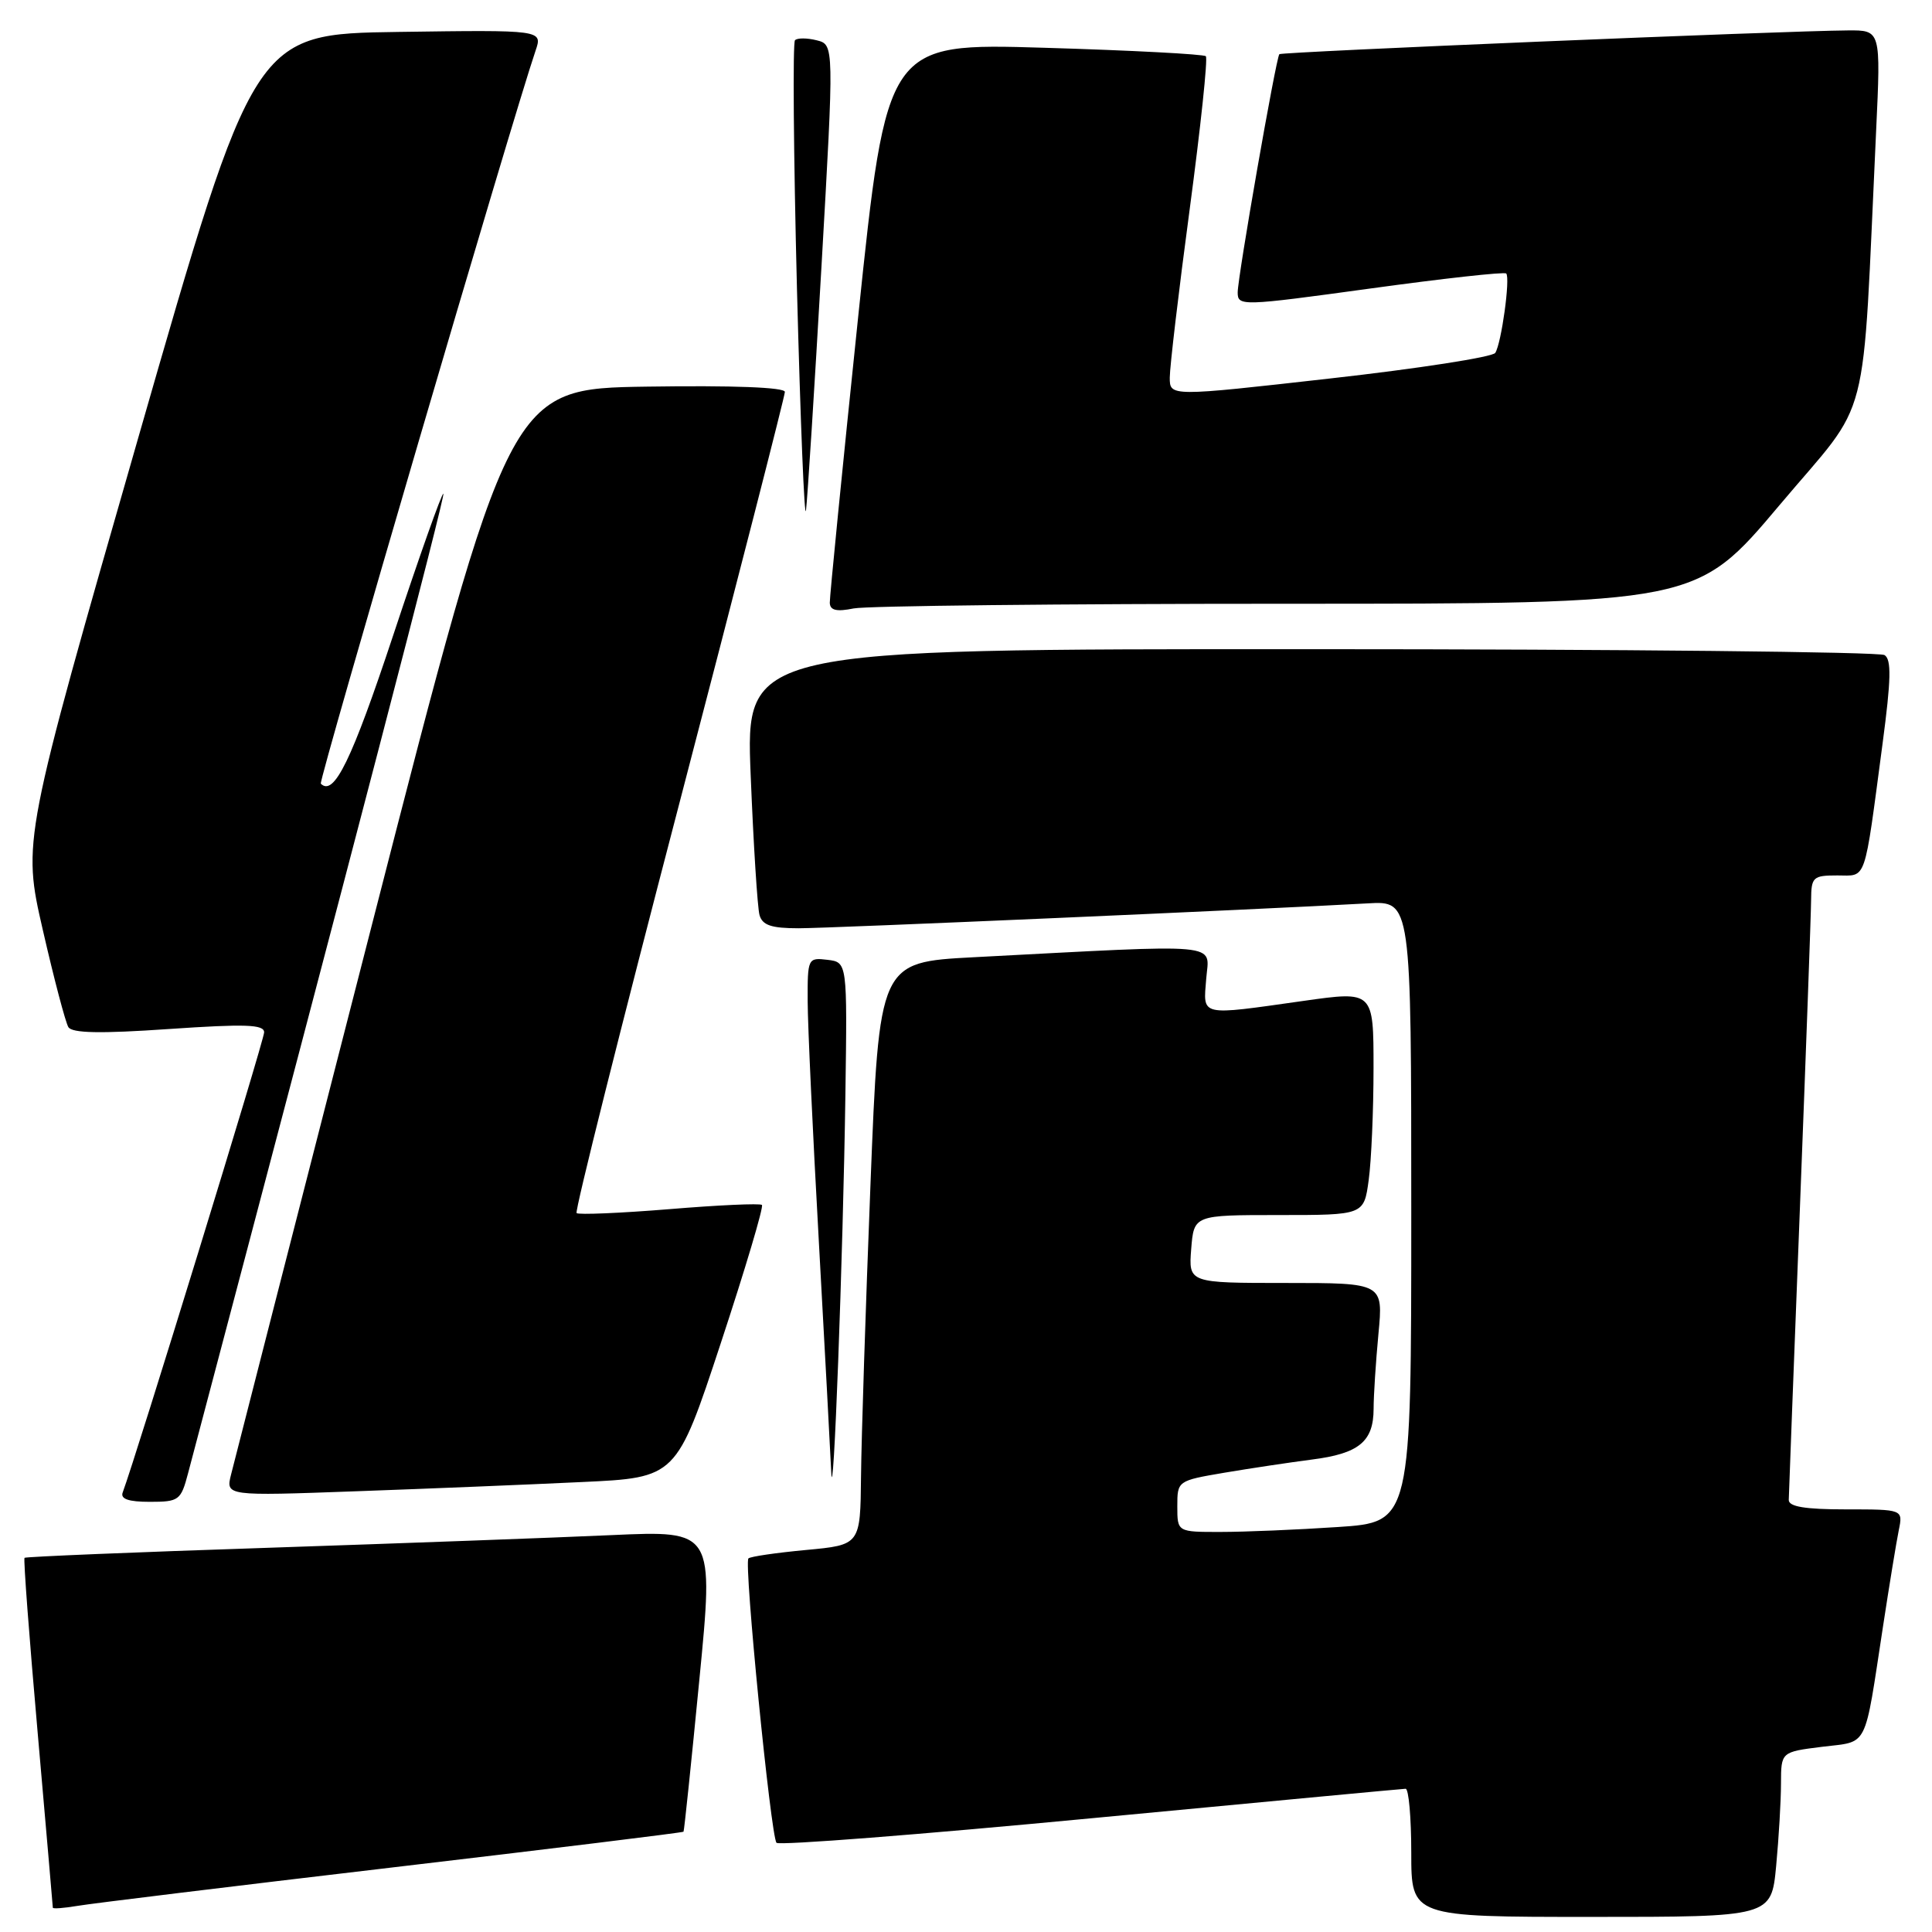 <?xml version="1.0" encoding="UTF-8" standalone="no"?>
<!DOCTYPE svg PUBLIC "-//W3C//DTD SVG 1.1//EN" "http://www.w3.org/Graphics/SVG/1.1/DTD/svg11.dtd" >
<svg xmlns="http://www.w3.org/2000/svg" xmlns:xlink="http://www.w3.org/1999/xlink" version="1.1" viewBox="0 0 256 256">
 <g >
 <path fill="currentColor"
d=" M 235.35 247.25 C 235.70 243.54 235.99 238.62 235.99 236.32 C 236.00 232.14 236.00 232.14 241.44 231.46 C 247.65 230.69 246.98 232.01 249.51 215.50 C 250.35 210.00 251.29 204.26 251.60 202.75 C 252.16 200.00 252.16 200.00 244.58 200.00 C 239.17 200.00 237.01 199.64 237.02 198.75 C 237.03 198.06 237.70 180.62 238.50 160.00 C 239.30 139.38 239.97 121.04 239.98 119.25 C 240.00 116.21 240.23 116.00 243.45 116.00 C 247.39 116.00 246.96 117.27 249.45 98.53 C 250.58 90.02 250.64 87.39 249.71 86.80 C 249.04 86.38 214.81 86.02 173.64 86.02 C 98.79 86.00 98.79 86.00 99.47 102.75 C 99.84 111.96 100.37 120.29 100.64 121.25 C 101.02 122.60 102.21 123.00 105.82 123.00 C 110.00 123.00 166.64 120.52 181.25 119.70 C 187.00 119.37 187.00 119.37 187.00 160.54 C 187.00 201.70 187.00 201.70 177.25 202.34 C 171.89 202.70 164.91 202.99 161.75 202.99 C 156.00 203.00 156.00 203.00 156.00 199.60 C 156.00 196.22 156.02 196.20 162.25 195.14 C 165.69 194.56 170.89 193.78 173.82 193.40 C 180.07 192.61 182.00 191.02 182.01 186.68 C 182.01 184.93 182.30 180.46 182.65 176.75 C 183.29 170.00 183.29 170.00 170.39 170.00 C 157.49 170.00 157.49 170.00 157.84 165.50 C 158.20 161.00 158.20 161.00 169.46 161.00 C 180.73 161.00 180.73 161.00 181.36 156.36 C 181.71 153.81 182.00 147.13 182.00 141.52 C 182.00 131.31 182.00 131.31 172.75 132.62 C 158.81 134.59 159.43 134.73 159.83 129.69 C 160.21 124.85 162.64 125.08 129.00 126.84 C 116.50 127.50 116.50 127.50 115.34 157.00 C 114.70 173.22 114.14 190.60 114.09 195.61 C 114.00 204.71 114.00 204.71 106.81 205.38 C 102.85 205.75 99.41 206.25 99.17 206.50 C 98.55 207.12 102.14 243.33 102.89 244.18 C 103.23 244.55 121.95 243.09 144.50 240.94 C 167.05 238.80 185.84 237.03 186.25 237.02 C 186.66 237.01 187.00 240.82 187.00 245.50 C 187.00 254.00 187.00 254.00 210.86 254.00 C 234.71 254.00 234.71 254.00 235.35 247.25 Z  M 51.96 247.45 C 73.11 244.96 90.48 242.83 90.57 242.71 C 90.66 242.59 91.60 233.57 92.66 222.65 C 94.60 202.80 94.60 202.80 81.05 203.41 C 73.60 203.75 53.10 204.50 35.51 205.09 C 17.92 205.67 3.40 206.27 3.25 206.42 C 3.09 206.57 3.88 216.99 4.99 229.58 C 6.09 242.17 7.00 252.61 7.00 252.78 C 7.00 252.95 8.46 252.84 10.25 252.54 C 12.04 252.23 30.81 249.94 51.96 247.45 Z  M 24.91 195.25 C 46.95 111.92 59.01 65.67 58.75 65.42 C 58.57 65.24 55.59 73.65 52.12 84.12 C 46.59 100.79 44.25 105.58 42.51 103.84 C 42.18 103.51 67.93 15.61 70.96 6.73 C 71.91 3.96 71.91 3.96 52.80 4.23 C 33.69 4.50 33.69 4.50 18.33 57.97 C 2.97 111.44 2.97 111.44 5.67 123.21 C 7.15 129.68 8.68 135.48 9.06 136.10 C 9.56 136.90 13.28 136.98 22.38 136.35 C 32.51 135.66 35.00 135.74 35.00 136.79 C 35.00 137.83 17.99 193.15 16.26 197.75 C 15.93 198.62 17.01 199.00 19.85 199.00 C 23.71 199.00 23.97 198.81 24.91 195.25 Z  M 112.02 145.00 C 112.27 127.50 112.27 127.50 109.64 127.18 C 107.05 126.87 107.00 126.98 107.02 132.68 C 107.03 135.88 107.70 150.20 108.50 164.50 C 109.29 178.80 110.03 192.53 110.14 195.00 C 110.41 201.17 111.71 166.48 112.02 145.00 Z  M 77.06 196.38 C 89.63 195.80 89.63 195.80 95.52 177.94 C 98.76 168.12 101.21 159.89 100.96 159.66 C 100.71 159.43 95.18 159.68 88.68 160.22 C 82.17 160.75 76.65 160.98 76.40 160.74 C 76.15 160.49 82.26 136.12 89.98 106.59 C 97.69 77.06 104.00 52.46 104.00 51.93 C 104.00 51.32 97.10 51.06 85.75 51.23 C 67.50 51.50 67.50 51.50 49.42 122.00 C 39.47 160.78 31.01 193.79 30.62 195.37 C 29.90 198.23 29.90 198.23 47.20 197.60 C 56.72 197.26 70.15 196.71 77.06 196.38 Z  M 170.52 80.00 C 224.79 80.00 224.79 80.00 235.79 66.94 C 248.10 52.31 246.68 57.84 248.60 17.25 C 249.22 4.00 249.22 4.00 244.86 4.03 C 236.31 4.09 169.79 6.87 169.52 7.18 C 169.07 7.70 164.00 36.69 164.00 38.75 C 164.00 40.59 164.53 40.57 181.57 38.23 C 191.24 36.90 199.34 36.00 199.58 36.24 C 200.14 36.80 198.95 45.48 198.13 46.76 C 197.78 47.31 187.94 48.84 176.25 50.15 C 155.00 52.55 155.00 52.55 155.00 50.03 C 155.00 48.64 156.18 38.60 157.64 27.72 C 159.09 16.85 160.06 7.72 159.78 7.45 C 159.51 7.18 149.88 6.67 138.39 6.33 C 117.50 5.70 117.50 5.70 113.70 42.10 C 111.61 62.12 109.93 79.12 109.95 79.88 C 109.99 80.88 110.85 81.08 113.12 80.62 C 114.84 80.28 140.67 80.00 170.52 80.00 Z  M 108.85 35.31 C 110.53 5.92 110.53 5.92 108.22 5.34 C 106.95 5.02 105.65 5.01 105.34 5.33 C 105.03 5.64 105.15 20.43 105.60 38.20 C 106.06 55.96 106.60 69.19 106.80 67.60 C 107.00 66.00 107.92 51.47 108.85 35.31 Z "/>
</g>
</svg>